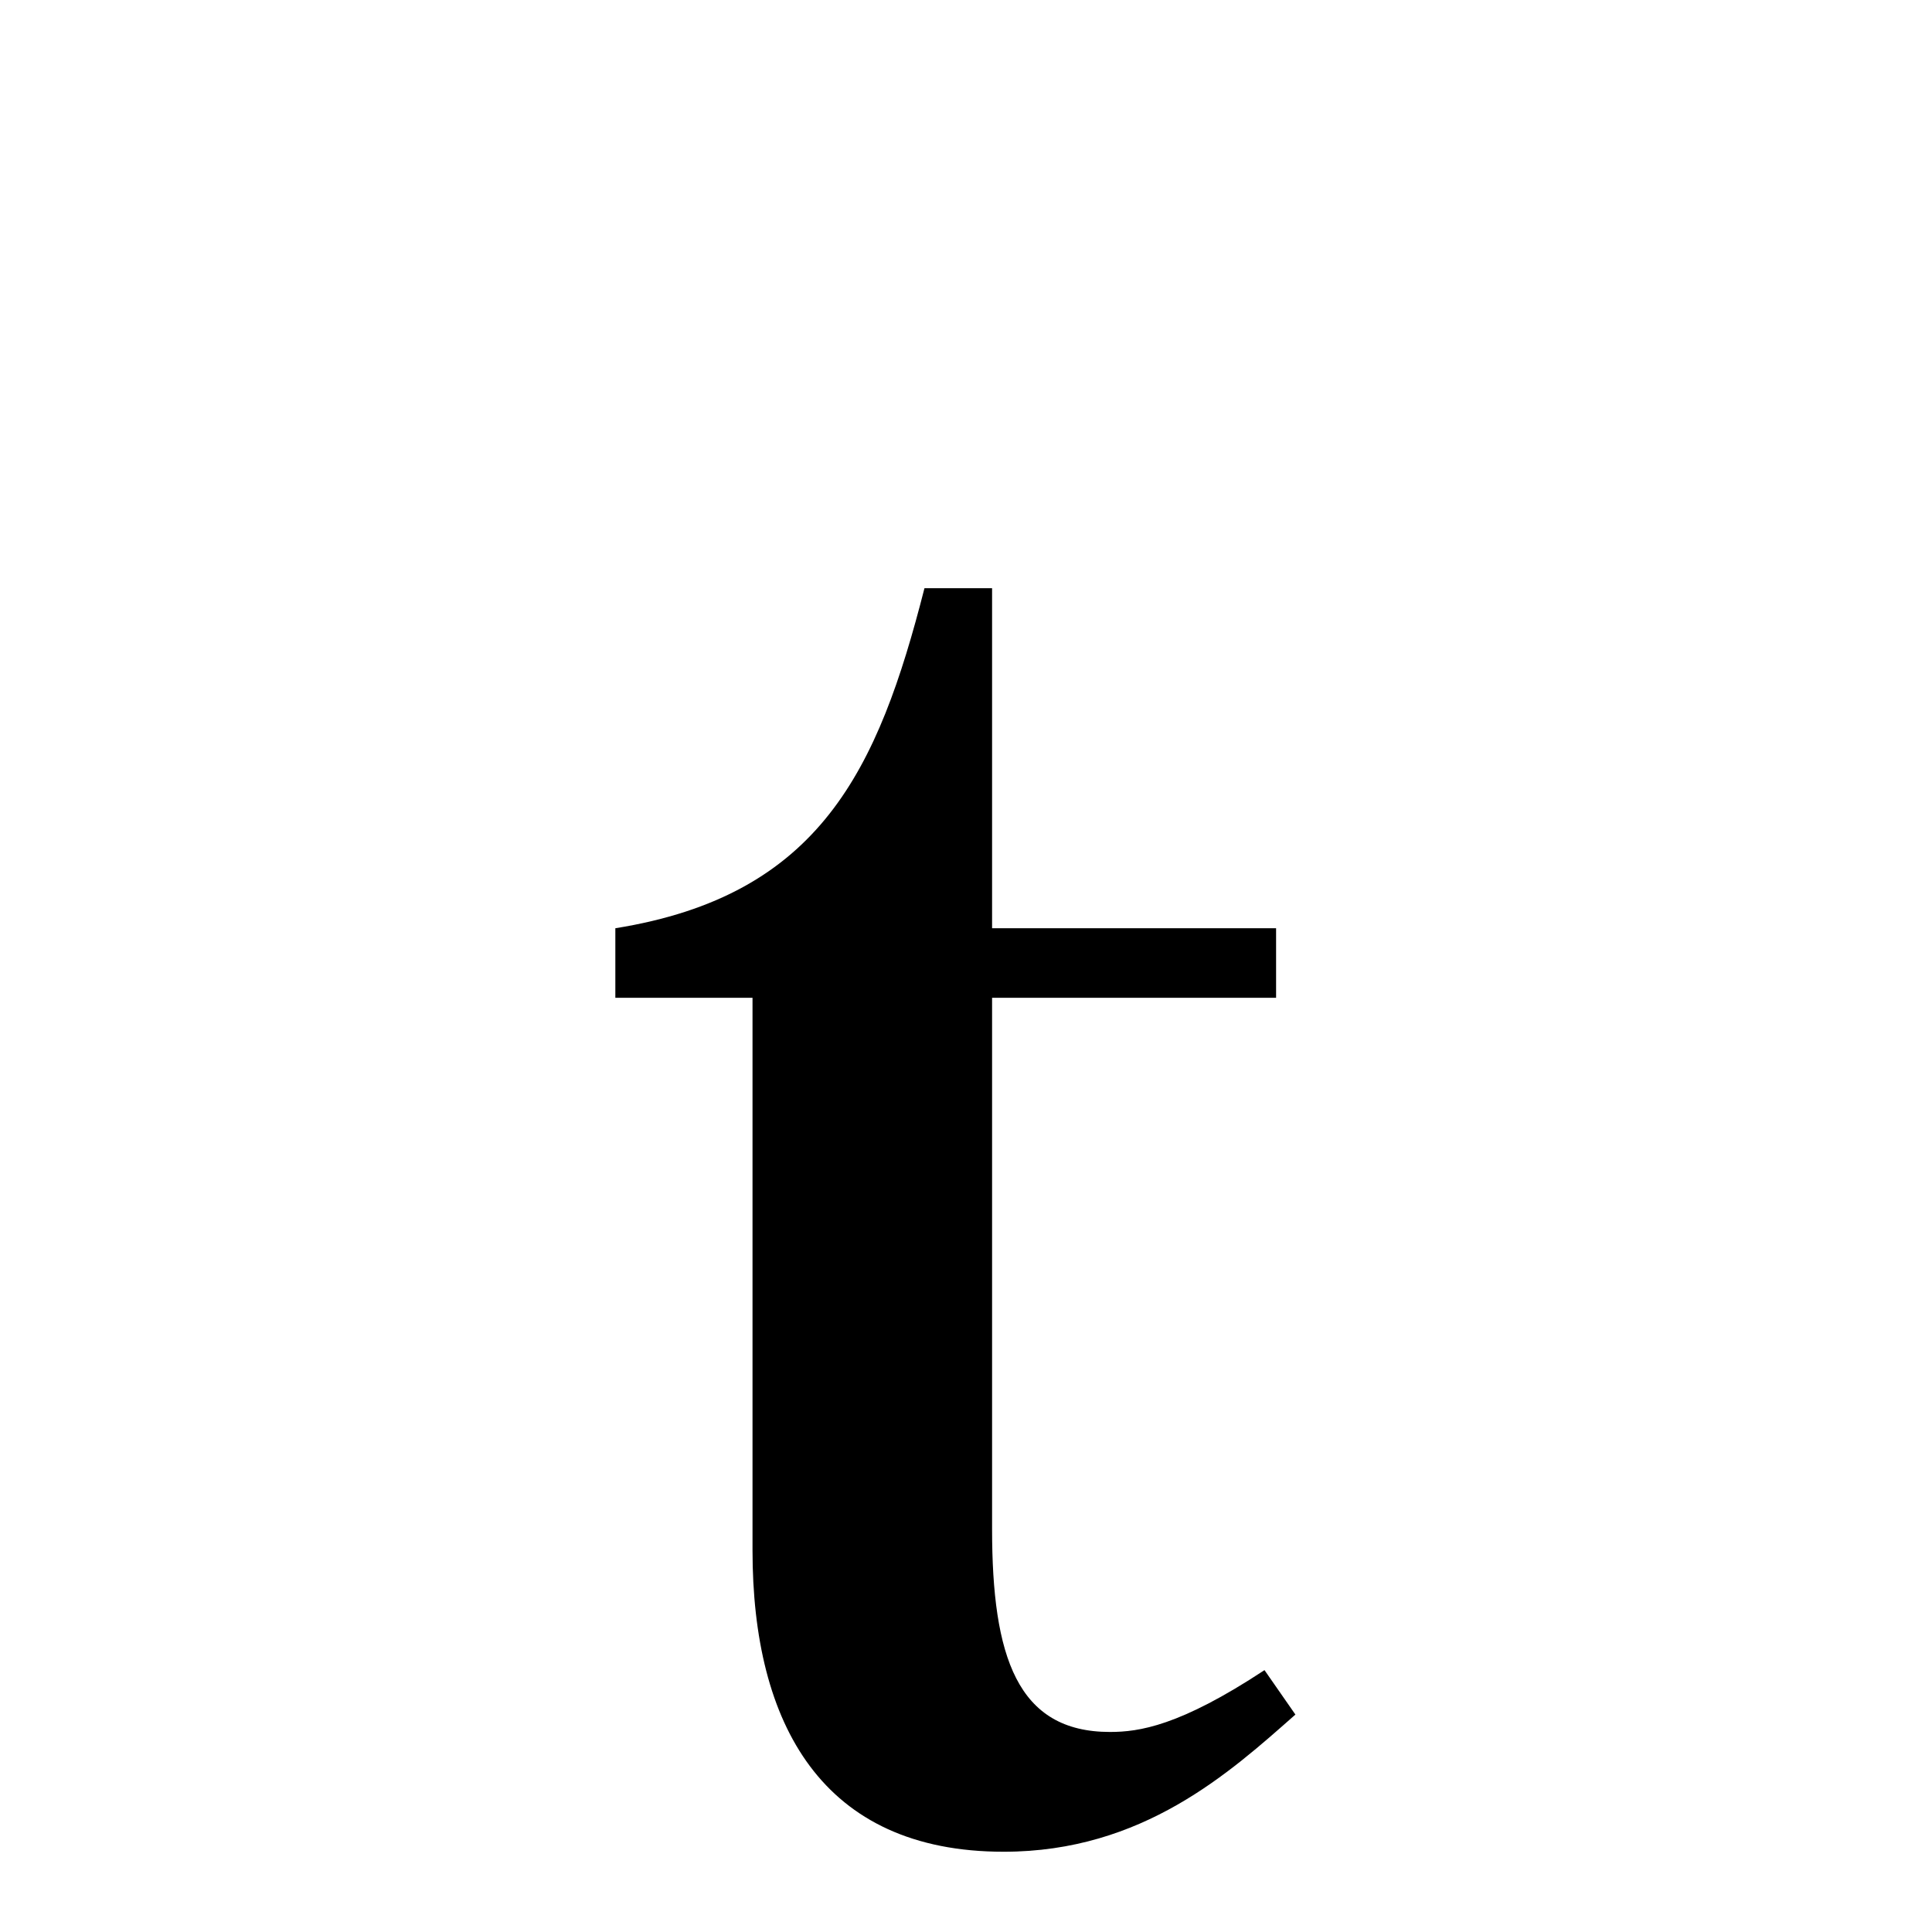<svg xmlns="http://www.w3.org/2000/svg" xmlns:xlink="http://www.w3.org/1999/xlink" width="50px" height="50px" style="-ms-transform: rotate(360deg); -webkit-transform: rotate(360deg); transform: rotate(360deg);" preserveAspectRatio="xMidYMid meet" viewBox="0 0 24 24"><path d="m 11.484 7.307 l 0.84 0.0 l 0.0 4.224 l 3.528 0.0 l 0.0 0.864 l -3.528 0.0 l 0.0 6.6 c 0.0 1.584 0.312 2.52 1.464 2.52 c 0.36 0.0 0.864 -0.072 1.92 -0.768 l 0.384 0.552 c -0.816 0.72 -1.896 1.704 -3.624 1.704 c -2.256 0.0 -3.12 -1.584 -3.12 -3.744 l 0.0 -6.864 l -1.704 0.0 l 0.0 -0.864 c 2.544 -0.408 3.264 -1.968 3.84 -4.224" fill="currentColor"/></svg>
